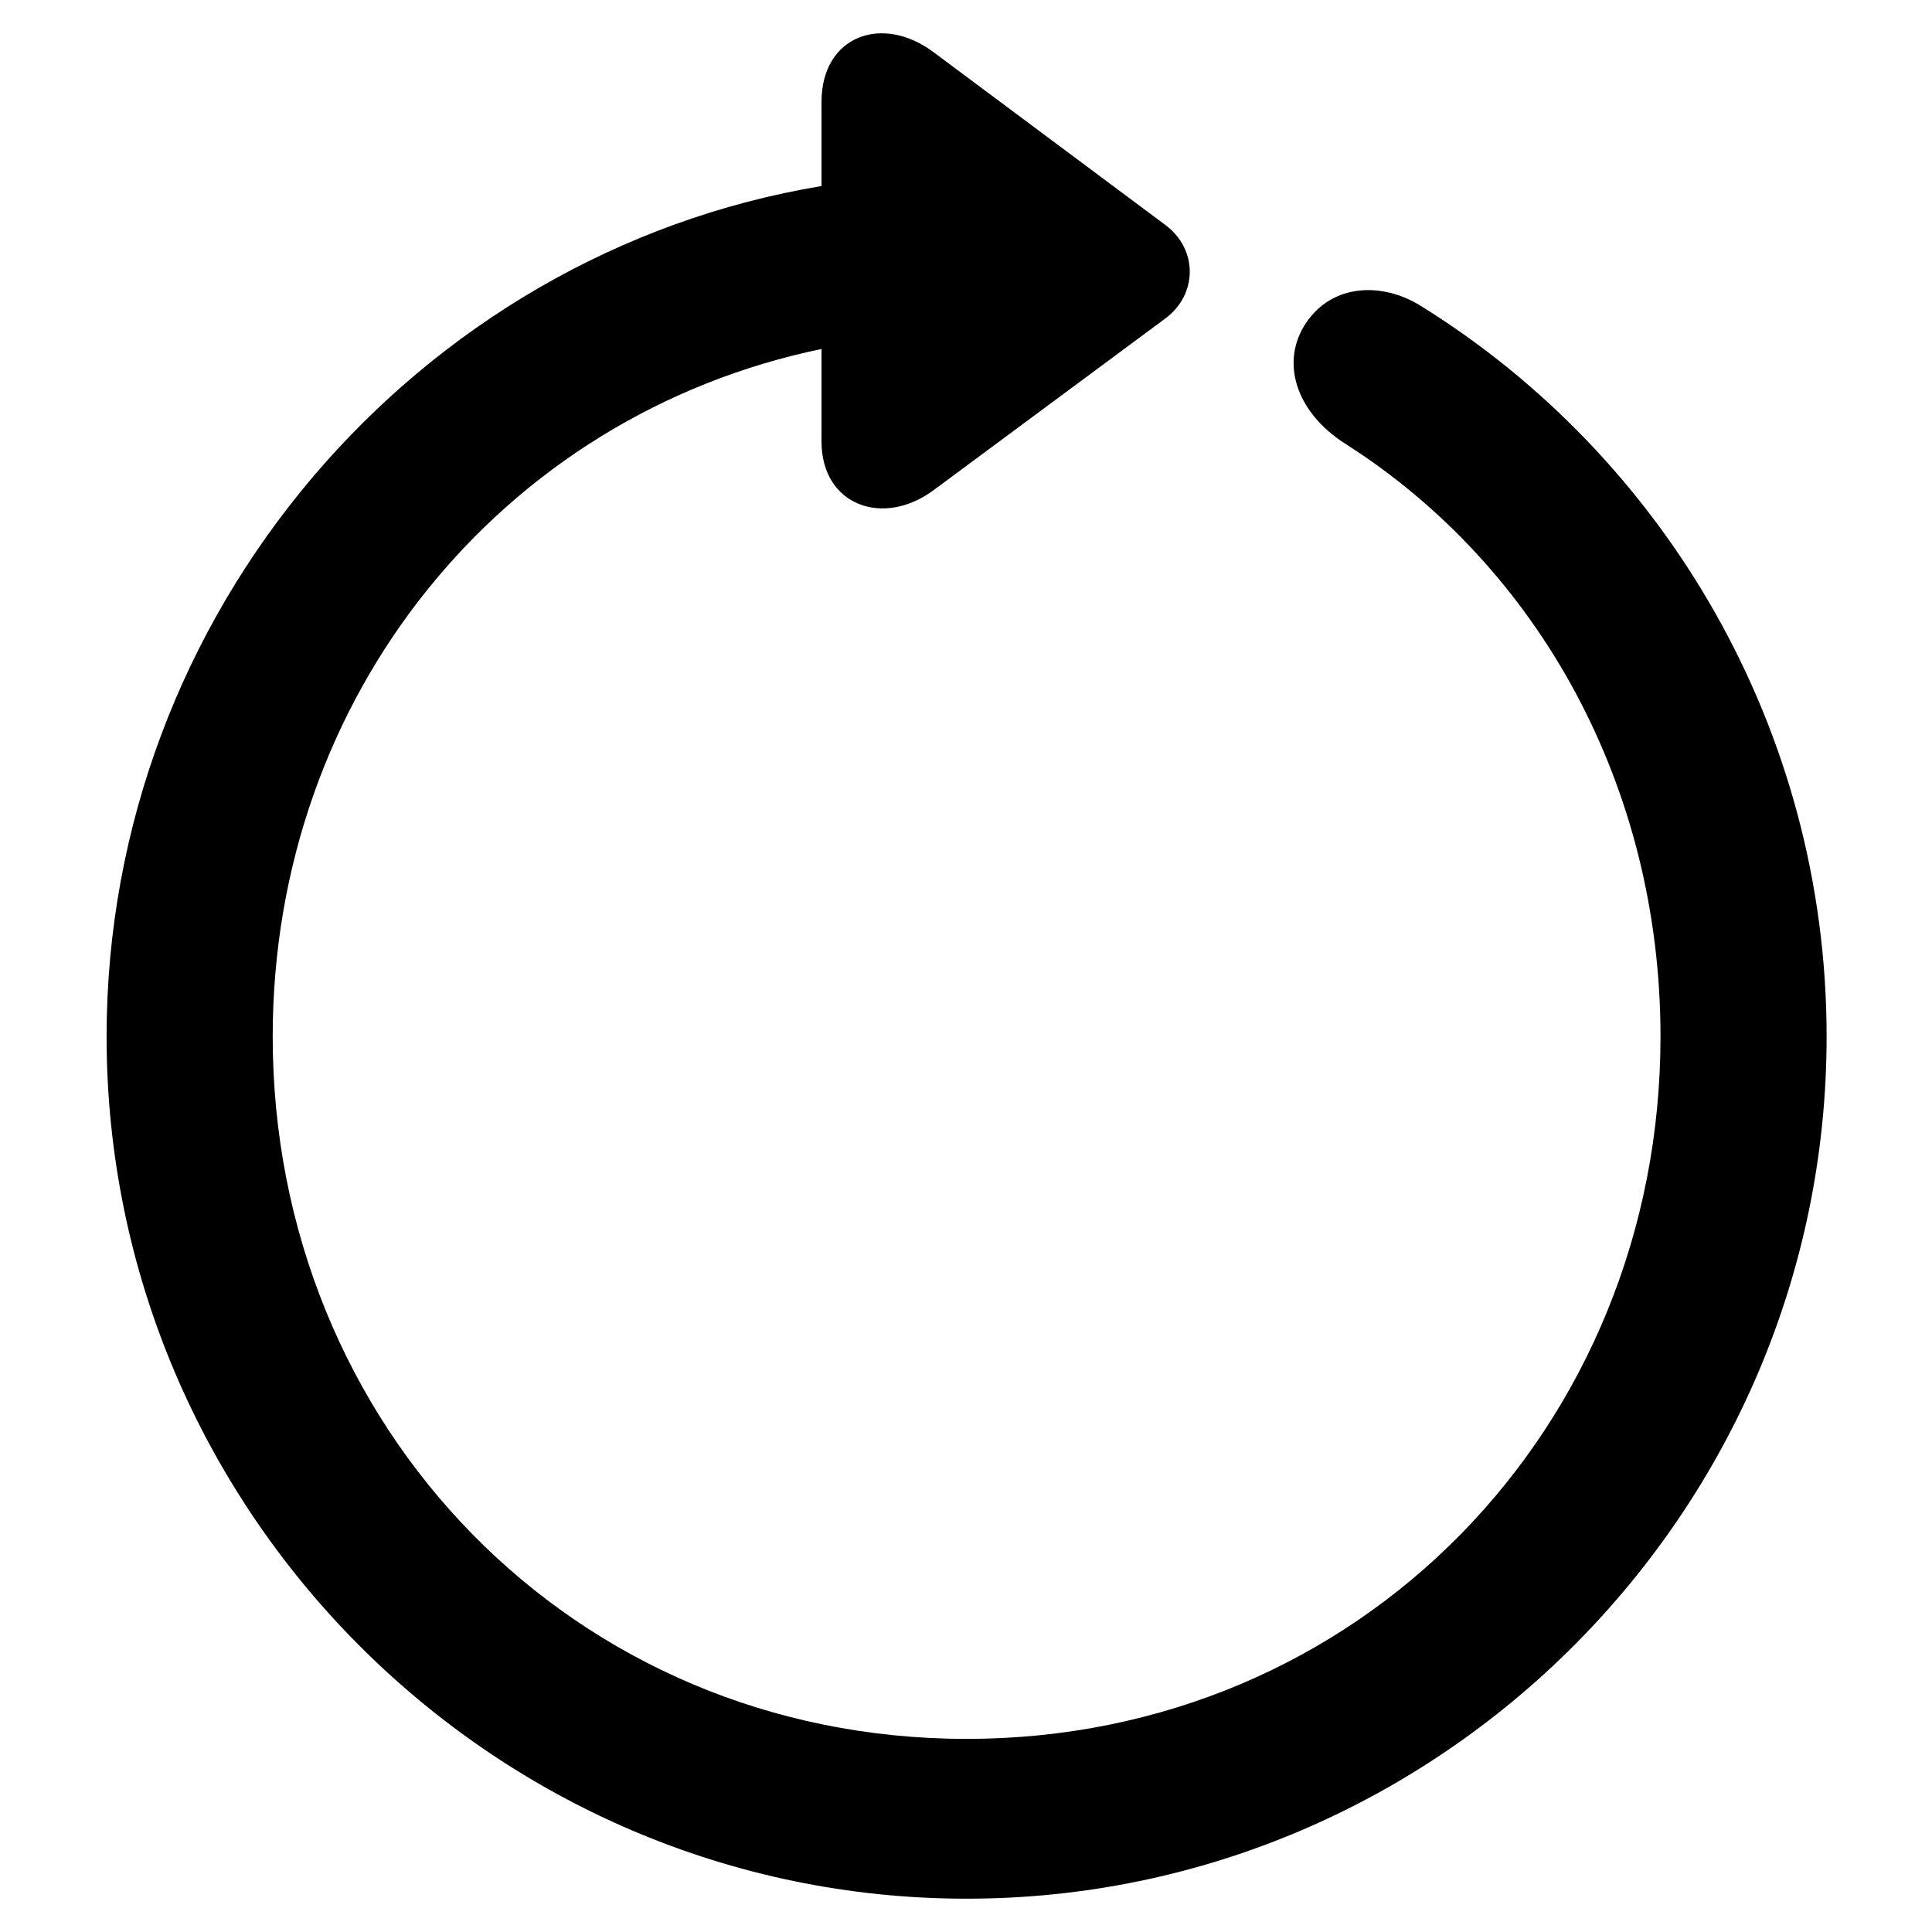 <svg xmlns="http://www.w3.org/2000/svg" width="290" height="290" viewBox="0 0 290 290">
  <path fill-rule="evenodd" d="M123.312,66.272 C123.312,75.899 132.623,79.213 140.198,73.531 L174.917,47.808 C179.809,44.178 179.809,37.392 174.917,33.763 L140.198,7.882 C132.466,2.043 123.312,5.357 123.312,15.299 L123.312,27.924 C62.555,38.024 16,91.996 16,155.594 C16,226.767 74.075,285 145.091,285 C216.106,285 274.181,226.767 274.181,155.594 C274.181,109.513 249.878,68.639 213.265,45.914 C207.426,42.285 200.009,42.6 196.064,48.439 C192.119,54.278 194.486,61.853 201.903,66.588 C230.94,85.052 249.247,118.034 249.247,155.594 C249.247,214.142 204.112,261.013 145.091,261.013 C86.069,261.013 40.934,214.142 40.934,155.594 C40.934,104.463 75.337,62.327 123.312,52.385 L123.312,66.272 Z"/>
</svg>
